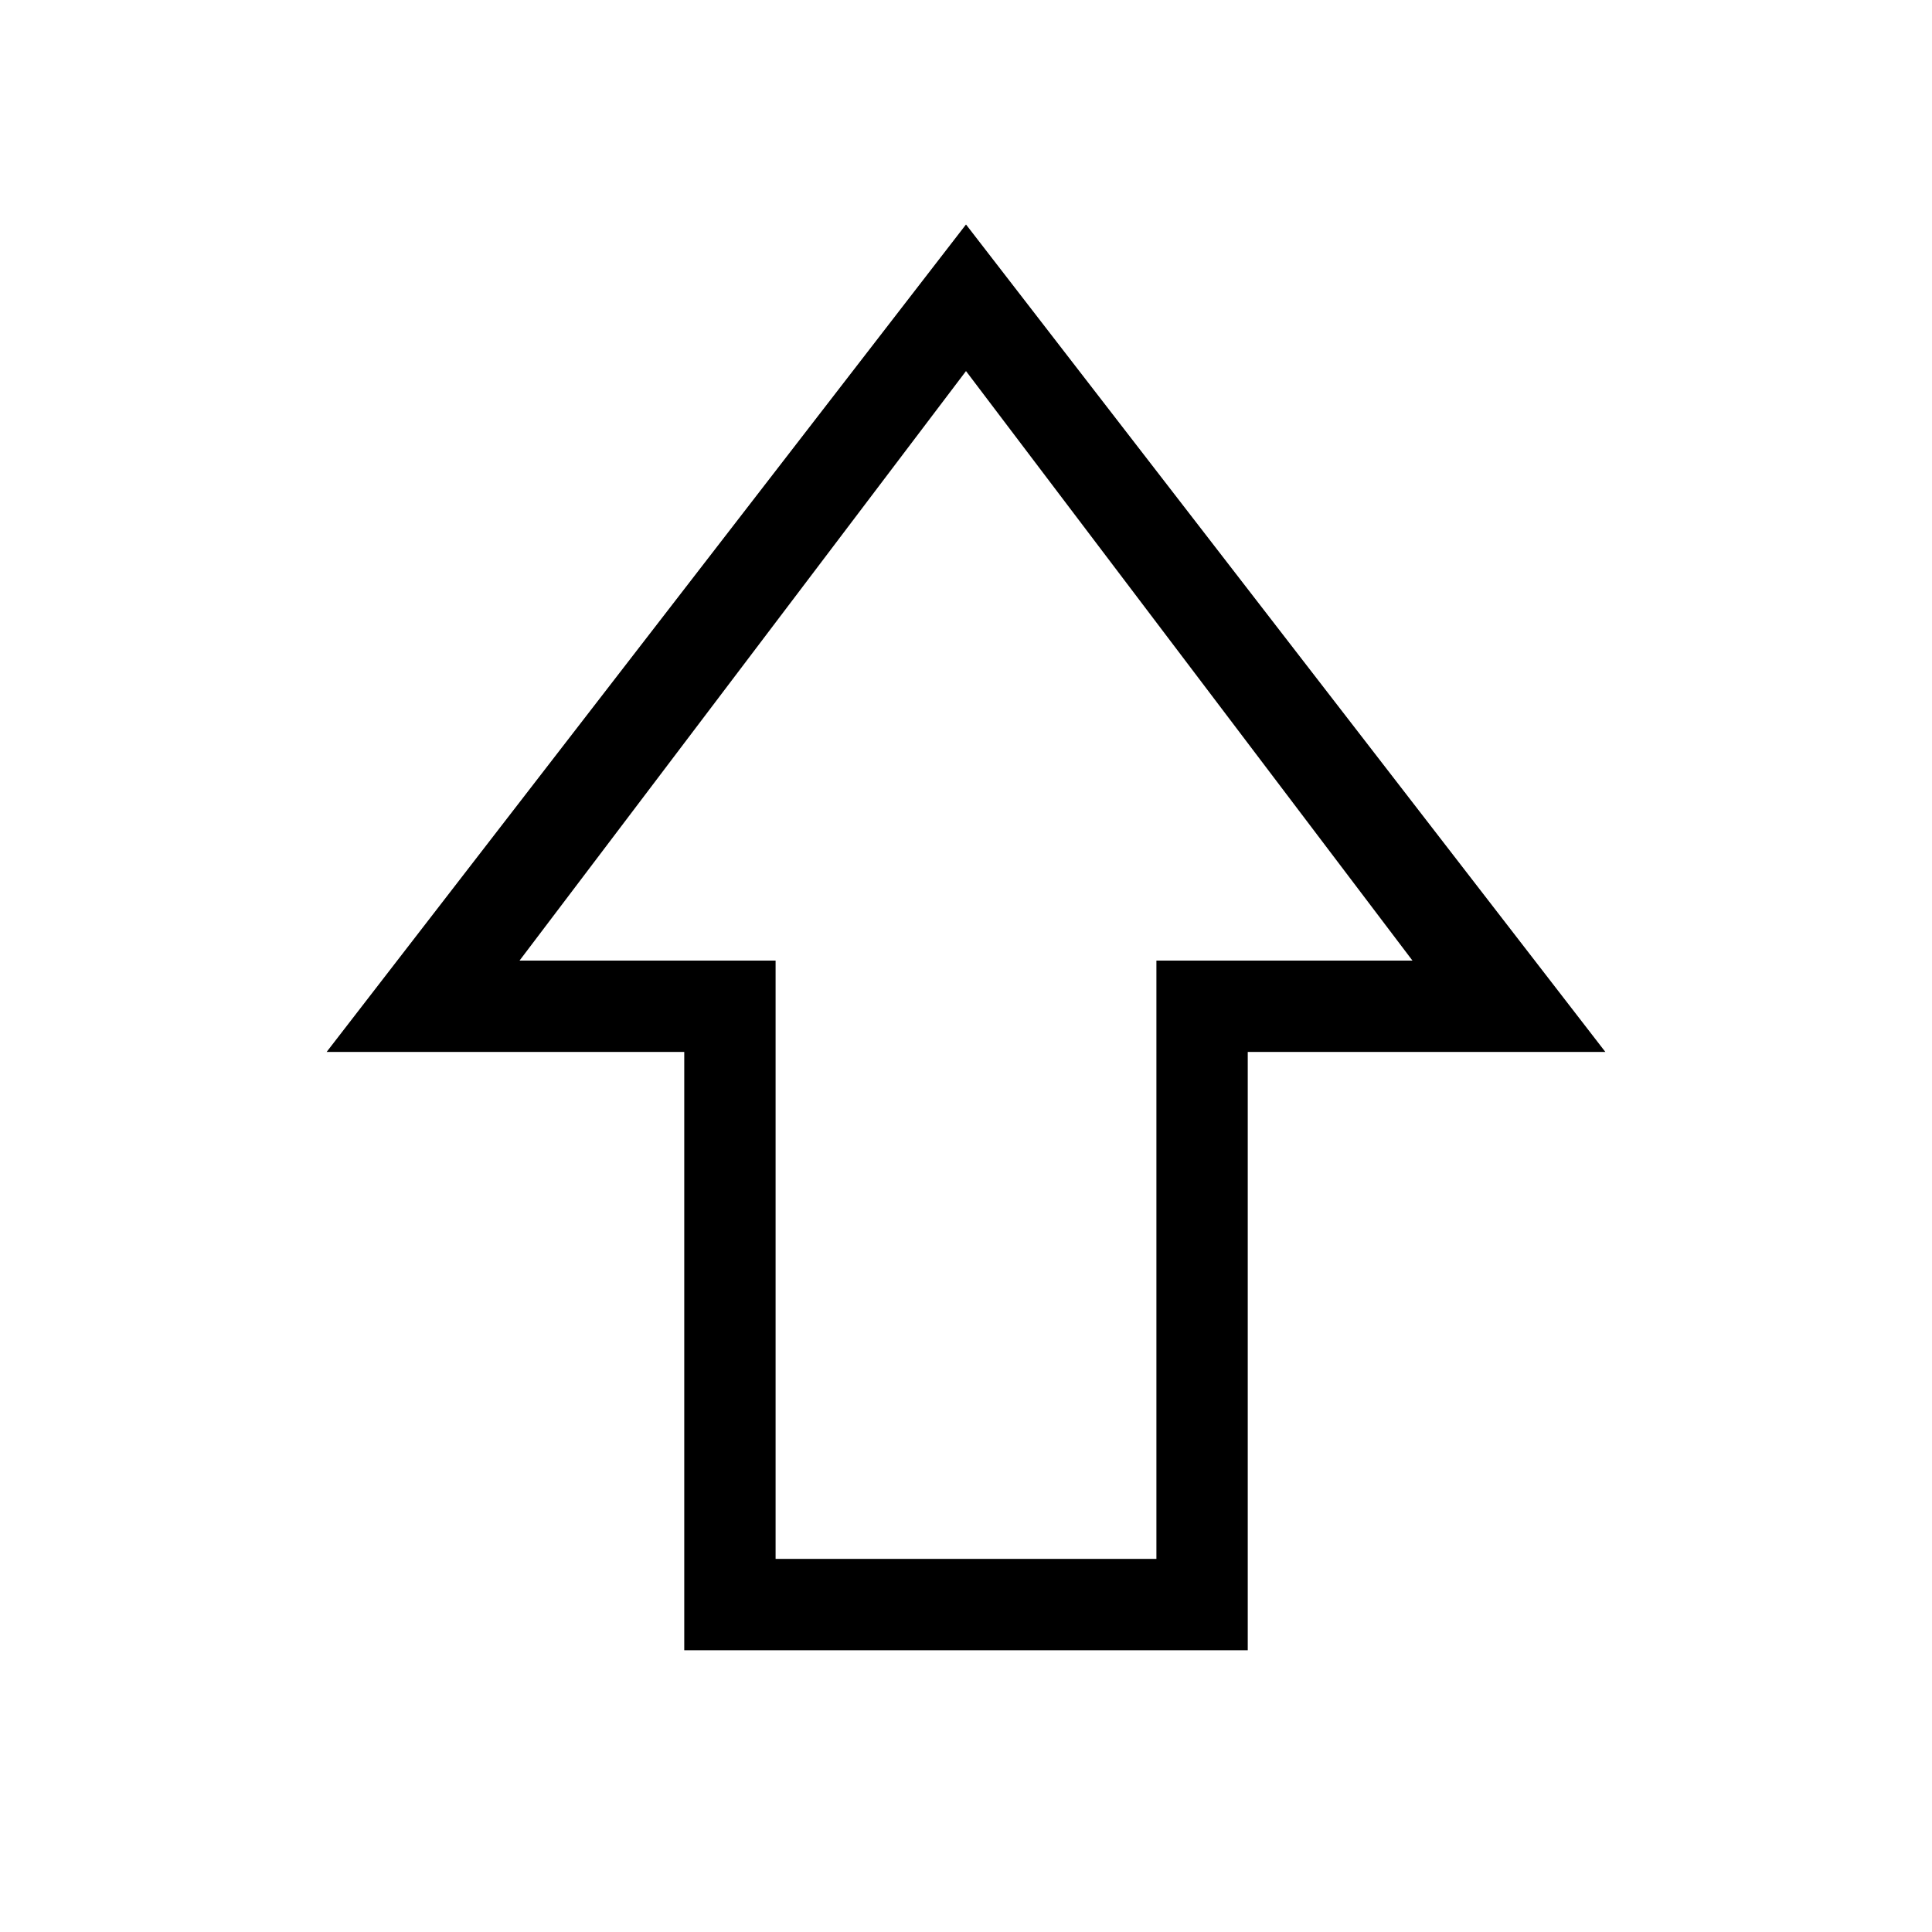 <svg xmlns="http://www.w3.org/2000/svg" viewBox="0 96 960 960"><path d="M340.001 915.999V618.692h-177.69L480 207.541l317.689 411.151h-177.69v297.307H340.001Zm45.384-45.384h189.23V573.308h127.23L480 280.385 258.155 573.308h127.23v297.307ZM480 573.308Z"/></svg>
